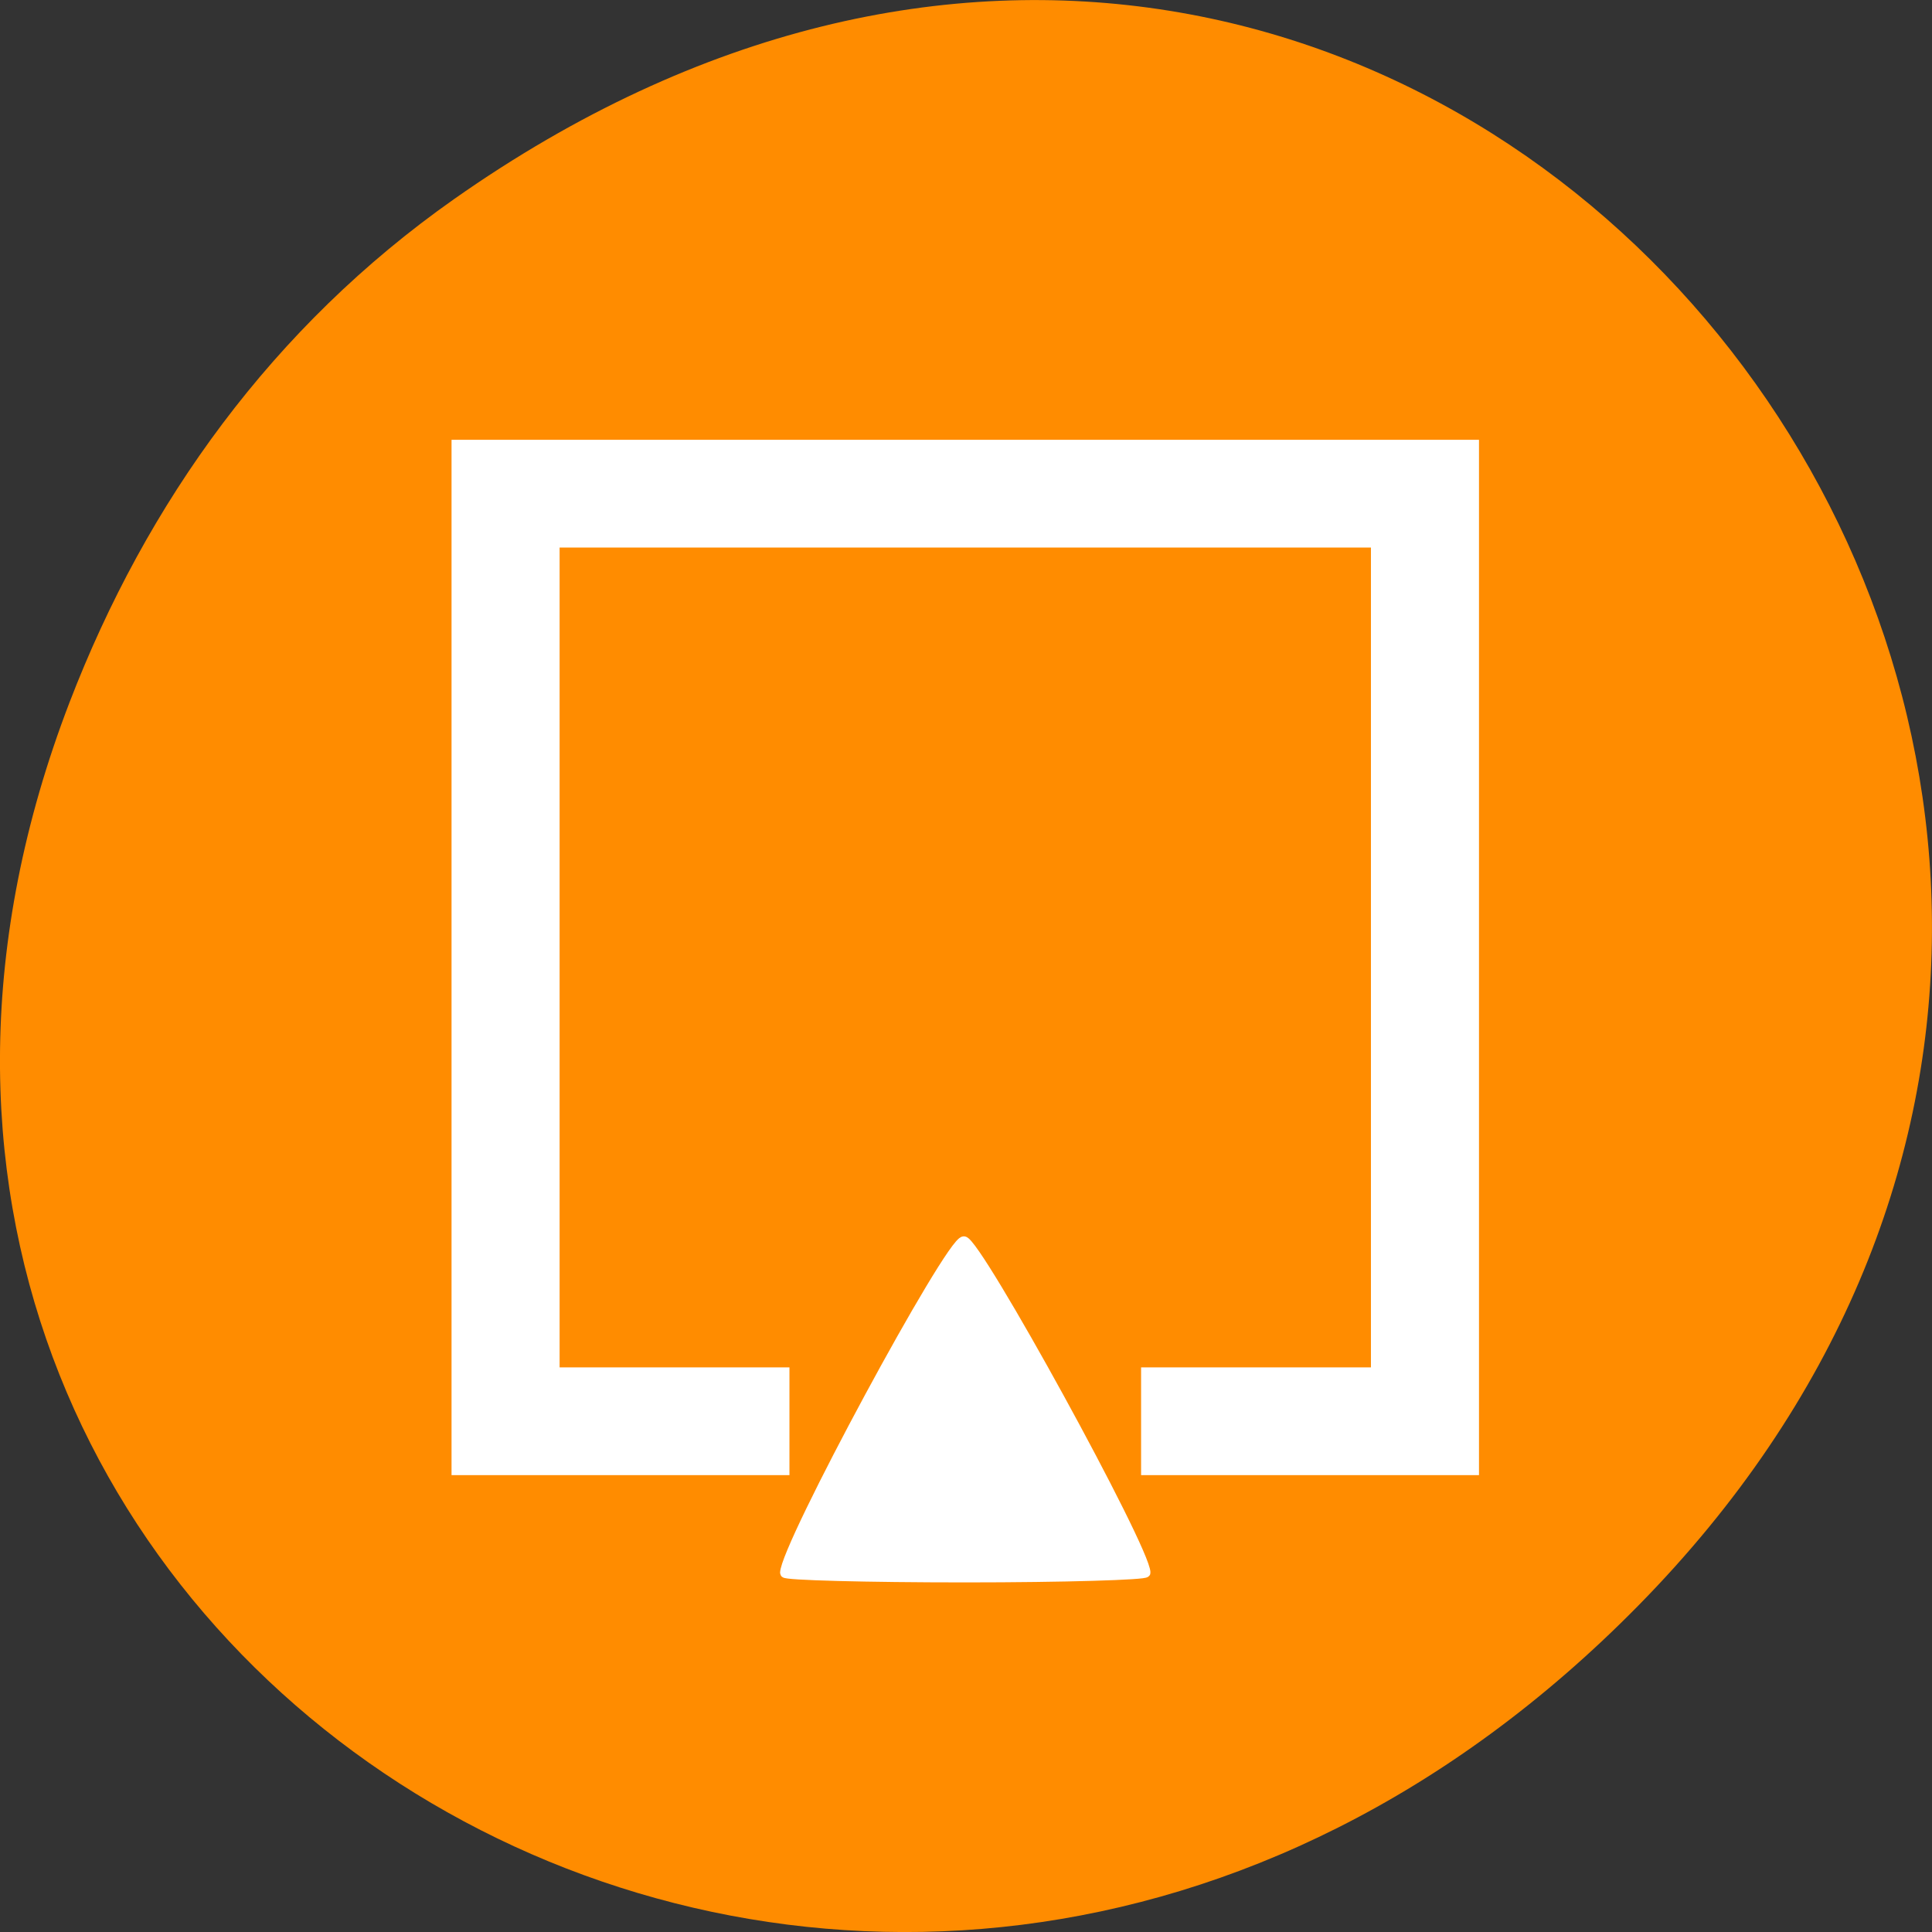 
<svg xmlns="http://www.w3.org/2000/svg" xmlns:xlink="http://www.w3.org/1999/xlink" width="24px" height="24px" viewBox="0 0 24 24" version="1.1">
<rect x="0" y="0" width="24" height="24" fill="#333333" stroke="none"/>
<g id="surface1">
<path style=" stroke:none;fill-rule:nonzero;fill:rgb(100%,54.902%,0%);fill-opacity:1;" d="M 5.641 2.473 C 17.914 -6.156 30.352 9.781 20.352 19.945 C 10.93 29.527 -3.711 20.645 0.863 8.727 C 1.82 6.238 3.387 4.059 5.641 2.473 Z M 5.641 2.473 "/>
<path style="fill-rule:evenodd;fill:rgb(100%,100%,100%);fill-opacity:1;stroke-width:1.239;stroke-linecap:butt;stroke-linejoin:miter;stroke:rgb(100%,100%,100%);stroke-opacity:1;stroke-miterlimit:4;" d="M 60.292 920.777 L 60.292 852.985 L 194.833 852.985 L 194.833 988.568 L 151.417 988.568 L 151.417 975.568 L 181.792 975.568 L 181.792 865.985 L 73.333 865.985 L 73.333 975.568 L 103.708 975.568 L 103.708 988.568 L 60.292 988.568 Z M 60.292 920.777 " transform="matrix(0.094,0,0,0.094,0,-74.659)"/>
<path style="fill-rule:evenodd;fill:rgb(100%,100%,100%);fill-opacity:1;stroke-width:1.239;stroke-linecap:butt;stroke-linejoin:miter;stroke:rgb(100%,100%,100%);stroke-opacity:1;stroke-miterlimit:4;" d="M 103.708 207.875 C 103.708 204.417 125.542 164 127.375 164 C 129.083 164 151.417 204.708 151.417 207.833 C 151.417 208.167 140.708 208.5 127.583 208.5 C 114.458 208.5 103.708 208.208 103.708 207.875 Z M 103.708 207.875 " transform="matrix(0.094,0,0,0.094,0,0)"/>
</g>
</svg>
